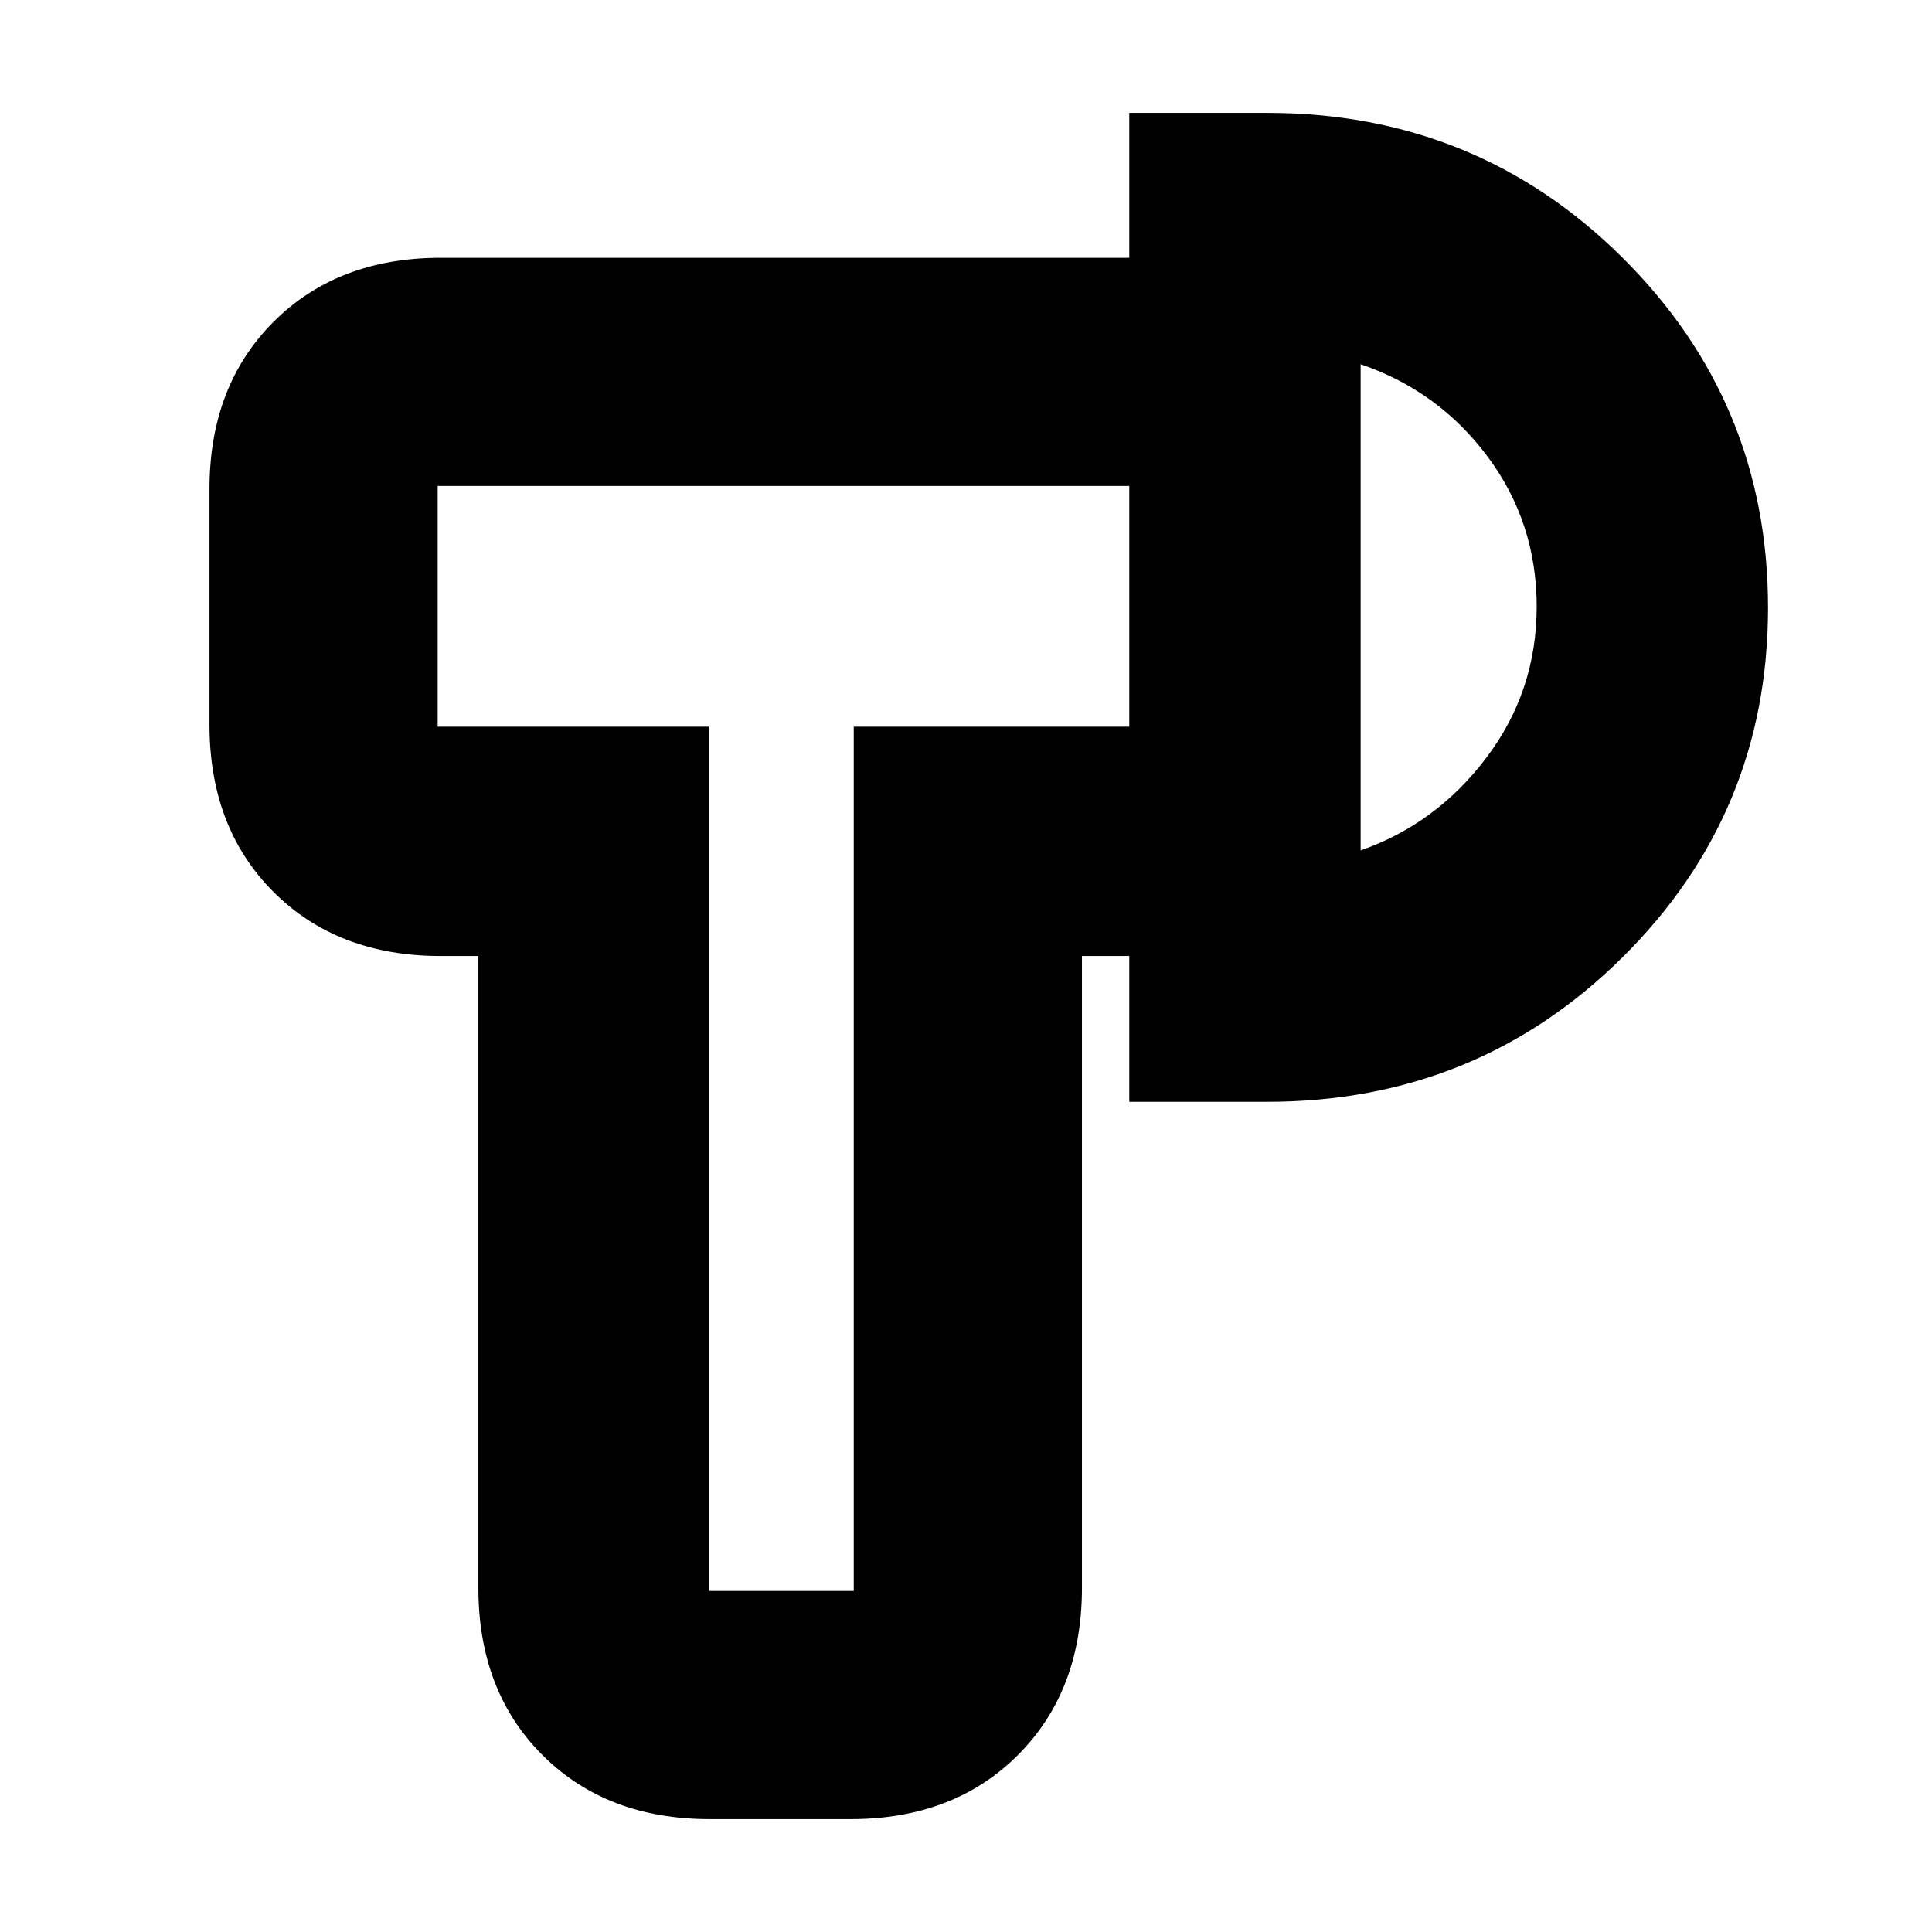 <svg xmlns="http://www.w3.org/2000/svg" height="20" viewBox="0 -960 960 960" width="20"><path d="M352.65-56.09q-51.3 0-83.13-31.83-31.82-31.82-31.82-83.12v-313.92h-18.66q-51.3 0-83.12-31.83-31.83-31.82-31.83-83.12v-117.05q0-51.3 31.83-83.12 31.82-31.83 83.12-31.83h342.09v113.39H217.48v119.61h134.74v429.43h72v-429.43h136.91v113.95h-23.52v313.92q0 51.3-31.83 83.12-31.83 31.83-83.13 31.83h-70Zm208.48-356.43v-491.39h68.48q104.09 0 176.5 71.85t72.41 174q0 102.15-72.41 173.84-72.41 71.7-176.5 71.7h-68.48Zm114.96-124.92q37.65-13.13 62.56-46.17 24.92-33.04 24.92-74.94 0-41.91-24.42-74.61-24.41-32.71-63.06-45.84v241.56ZM388.22-658.43Zm287.87 0Z"/></svg>